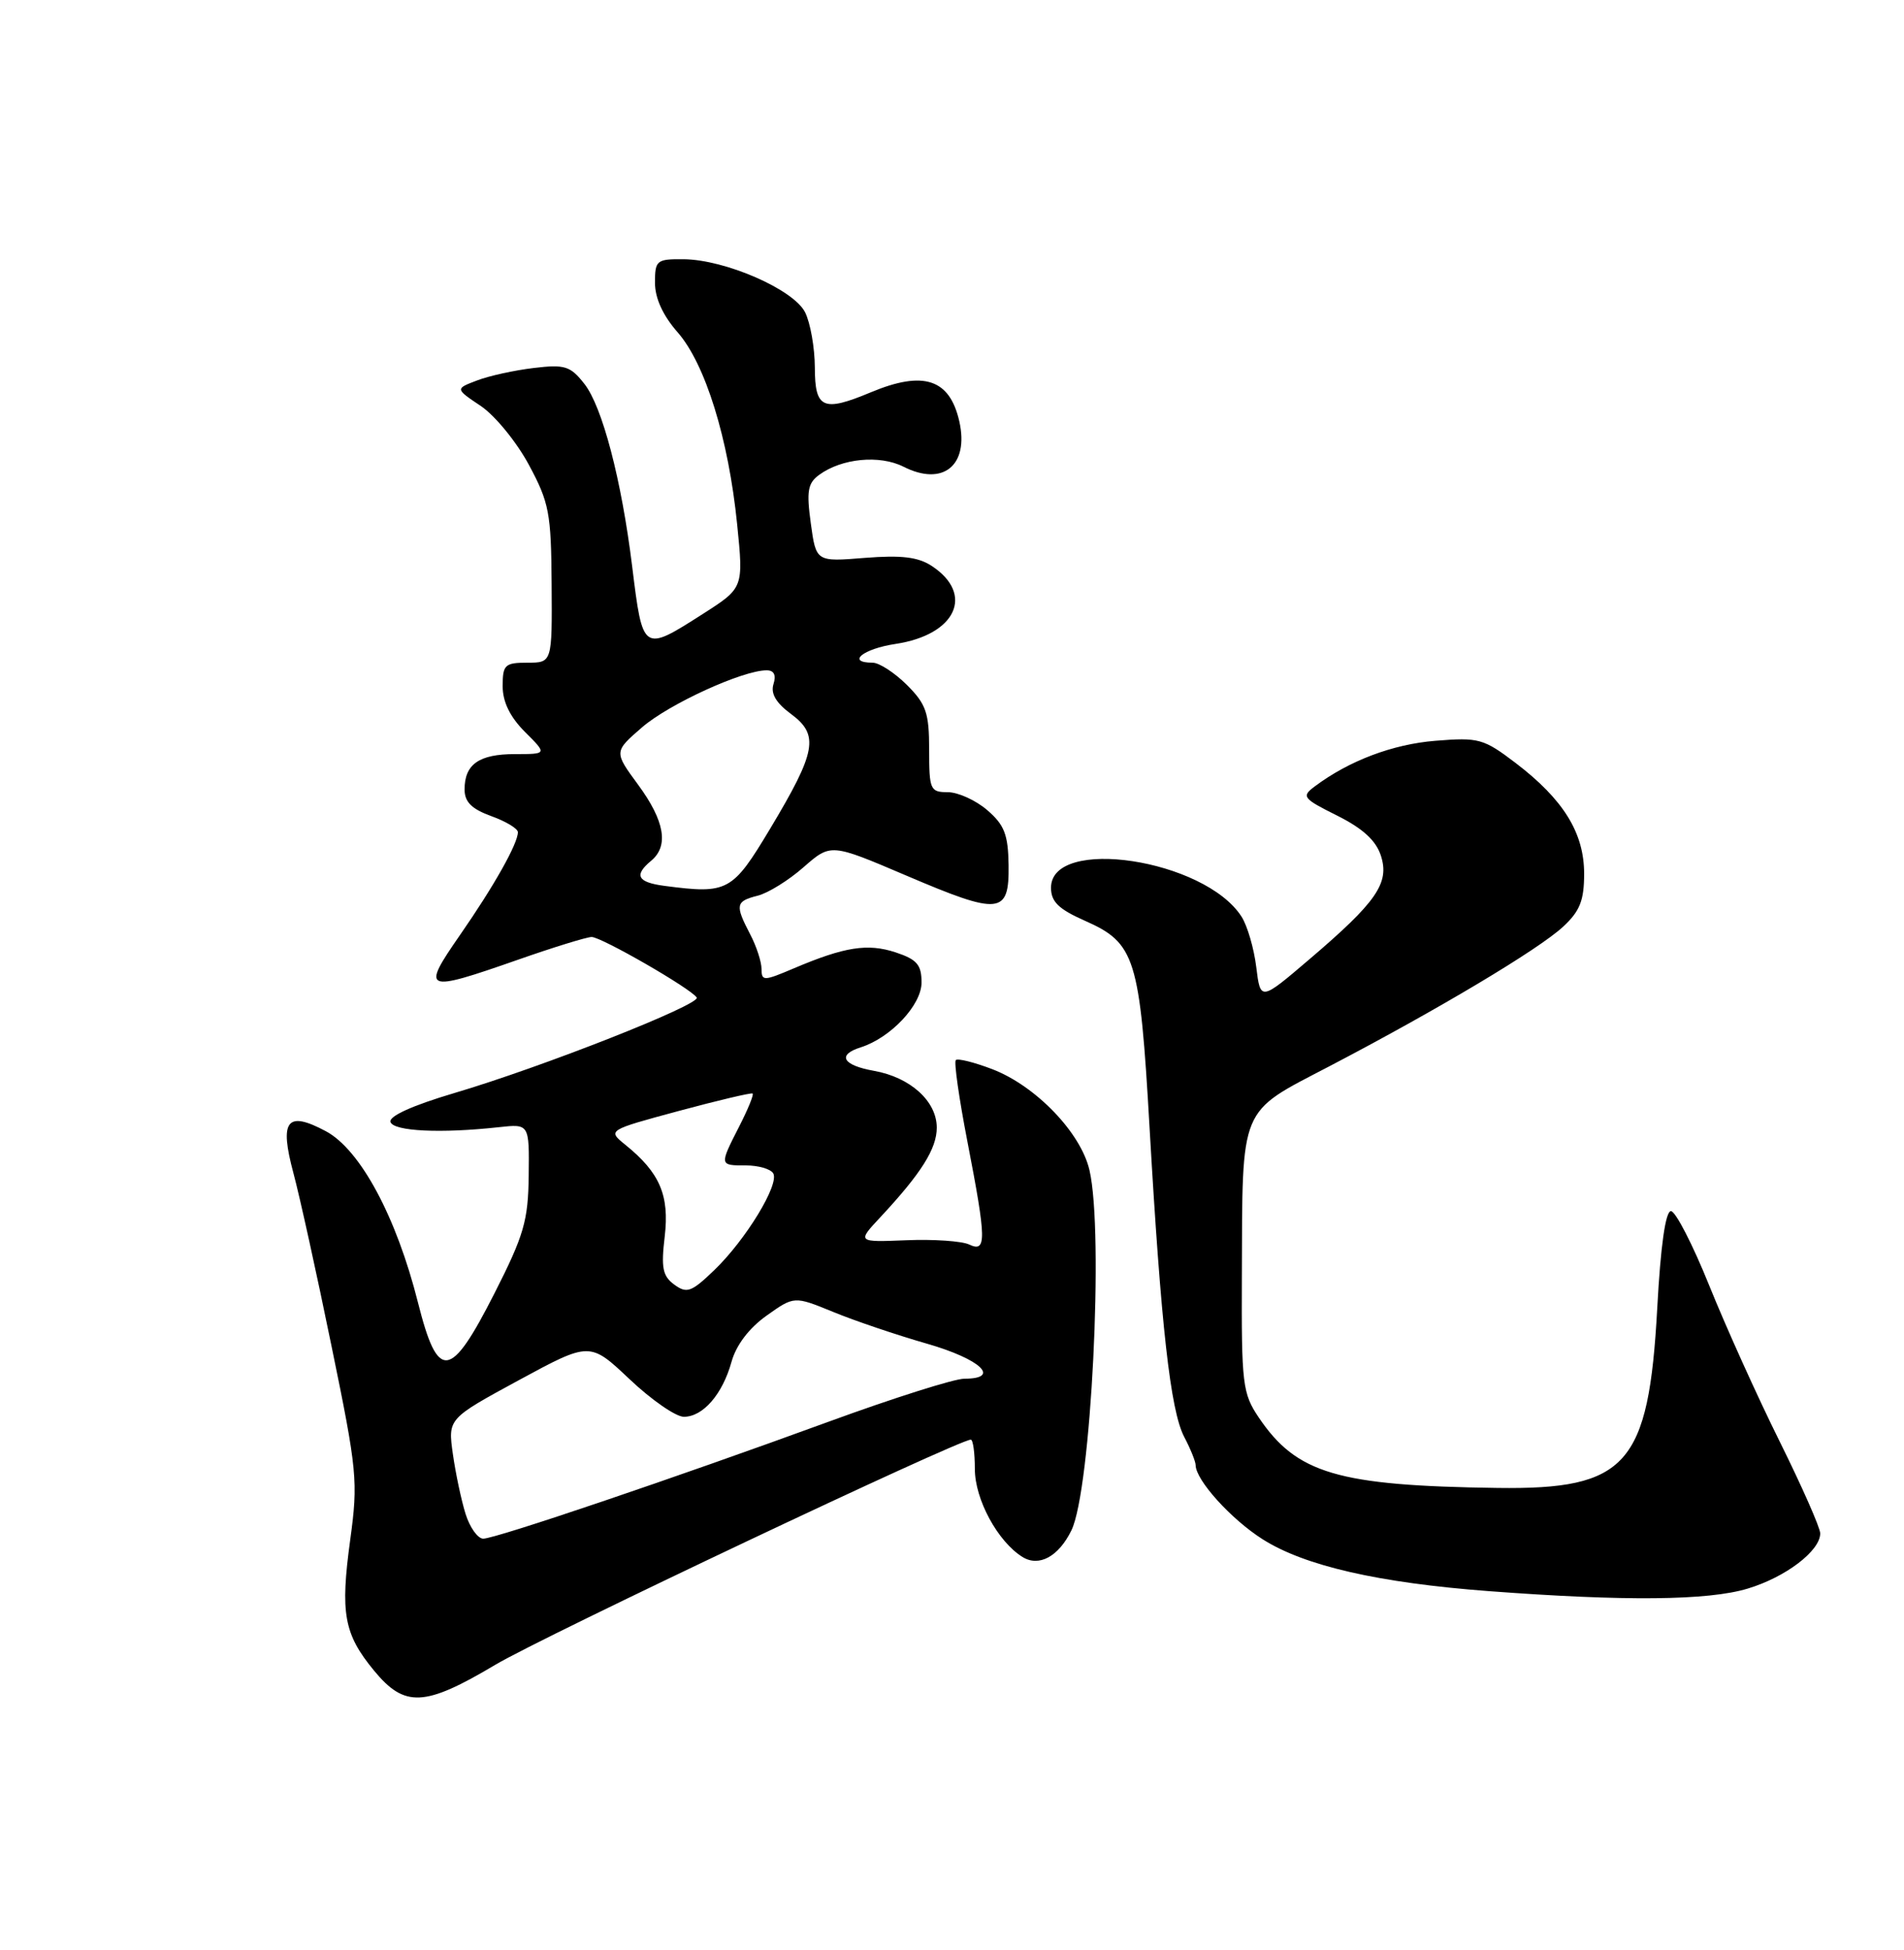<?xml version="1.0" encoding="UTF-8" standalone="no"?>
<!DOCTYPE svg PUBLIC "-//W3C//DTD SVG 1.1//EN" "http://www.w3.org/Graphics/SVG/1.1/DTD/svg11.dtd" >
<svg xmlns="http://www.w3.org/2000/svg" xmlns:xlink="http://www.w3.org/1999/xlink" version="1.1" viewBox="0 0 250 256">
 <g >
 <path fill="currentColor"
d=" M 65.03 218.56 C 71.31 214.82 125.86 189.00 127.47 189.00 C 127.76 189.00 128.00 190.73 128.00 192.85 C 128.00 196.84 131.00 202.38 134.25 204.40 C 136.42 205.75 138.99 204.36 140.68 200.91 C 143.26 195.63 144.96 161.82 143.05 153.62 C 141.91 148.69 135.98 142.54 130.28 140.36 C 127.90 139.45 125.75 138.92 125.50 139.17 C 125.24 139.42 125.93 144.23 127.02 149.85 C 129.53 162.81 129.56 164.48 127.25 163.38 C 126.29 162.93 122.58 162.67 119.01 162.82 C 112.53 163.08 112.53 163.08 115.60 159.79 C 120.97 154.03 123.00 150.80 123.00 148.04 C 123.00 144.57 119.53 141.43 114.75 140.58 C 110.64 139.85 109.87 138.49 113.01 137.50 C 116.96 136.24 121.00 131.94 121.00 128.99 C 121.00 126.65 120.40 125.96 117.60 125.03 C 113.93 123.82 110.89 124.30 104.25 127.12 C 100.27 128.81 100.00 128.82 99.99 127.21 C 99.99 126.27 99.32 124.21 98.49 122.64 C 96.49 118.80 96.59 118.32 99.48 117.59 C 100.85 117.25 103.57 115.56 105.52 113.84 C 109.09 110.72 109.09 110.72 118.98 114.94 C 131.30 120.20 132.52 120.08 132.43 113.57 C 132.37 109.56 131.88 108.29 129.62 106.35 C 128.12 105.06 125.79 104.00 124.44 104.00 C 122.14 104.00 122.00 103.67 122.00 98.42 C 122.00 93.59 121.61 92.45 119.08 89.92 C 117.47 88.32 115.44 87.00 114.58 87.00 C 111.08 87.00 113.30 85.18 117.57 84.54 C 125.52 83.35 128.00 78.02 122.34 74.30 C 120.54 73.12 118.35 72.86 113.55 73.24 C 107.15 73.76 107.15 73.76 106.46 68.70 C 105.88 64.48 106.06 63.43 107.56 62.34 C 110.52 60.17 115.49 59.69 118.63 61.27 C 123.82 63.90 127.26 61.10 125.96 55.32 C 124.70 49.75 121.26 48.61 114.35 51.50 C 108.06 54.13 107.00 53.66 106.99 48.25 C 106.98 45.64 106.40 42.38 105.71 41.00 C 104.19 37.99 95.22 34.08 89.75 34.03 C 86.21 34.00 86.00 34.18 86.00 37.12 C 86.00 39.15 87.04 41.42 88.97 43.62 C 92.61 47.77 95.66 57.60 96.79 68.84 C 97.63 77.18 97.63 77.18 92.30 80.59 C 84.38 85.65 84.40 85.66 83.00 74.32 C 81.60 62.98 79.09 53.38 76.72 50.38 C 74.89 48.05 74.16 47.82 70.08 48.31 C 67.56 48.61 64.21 49.34 62.63 49.95 C 59.76 51.04 59.76 51.04 63.13 53.30 C 64.98 54.54 67.82 58.01 69.43 61.00 C 72.11 65.98 72.37 67.33 72.43 76.72 C 72.50 87.00 72.50 87.00 69.25 87.00 C 66.29 87.00 66.00 87.27 66.00 90.08 C 66.00 92.14 66.96 94.11 68.92 96.08 C 71.85 99.00 71.85 99.00 67.62 99.00 C 62.90 99.00 61.00 100.33 61.00 103.64 C 61.00 105.28 61.92 106.20 64.50 107.14 C 66.42 107.83 68.00 108.78 68.00 109.25 C 68.00 110.75 64.86 116.33 60.40 122.75 C 55.26 130.16 55.65 130.32 68.00 126.00 C 72.67 124.36 77.03 123.02 77.68 123.01 C 78.95 123.00 90.76 129.80 91.48 130.96 C 92.03 131.87 71.18 140.09 59.68 143.49 C 54.11 145.14 51.02 146.55 51.27 147.30 C 51.69 148.52 57.88 148.82 65.50 147.98 C 69.50 147.54 69.50 147.54 69.42 154.32 C 69.35 160.27 68.80 162.16 64.92 169.80 C 59.13 181.20 57.50 181.39 54.88 171.00 C 52.05 159.75 47.31 150.93 42.79 148.51 C 37.66 145.77 36.66 147.06 38.53 154.02 C 39.34 157.03 41.60 167.27 43.54 176.77 C 46.90 193.09 47.03 194.48 45.99 202.11 C 44.66 211.81 45.15 214.51 49.11 219.32 C 53.14 224.21 55.75 224.08 65.03 218.56 Z  M 229.46 208.56 C 234.46 207.06 239.00 203.60 239.00 201.31 C 239.00 200.57 236.60 195.14 233.67 189.23 C 230.74 183.33 226.58 174.11 224.42 168.75 C 222.26 163.39 220.00 159.00 219.40 159.00 C 218.69 159.00 218.04 163.54 217.60 171.75 C 216.47 192.36 213.61 195.57 196.62 195.34 C 175.63 195.05 170.25 193.46 165.27 186.08 C 163.15 182.93 163.00 181.71 163.06 167.60 C 163.14 144.94 162.62 146.21 174.50 140.01 C 188.78 132.55 202.05 124.63 205.25 121.65 C 207.45 119.61 208.00 118.21 208.00 114.70 C 208.00 109.35 205.29 104.96 199.01 100.17 C 194.80 96.97 194.17 96.79 188.49 97.25 C 182.87 97.70 177.13 99.87 172.62 103.25 C 170.86 104.57 171.05 104.82 175.58 107.08 C 178.96 108.77 180.68 110.36 181.32 112.35 C 182.47 115.94 180.76 118.41 171.90 125.96 C 165.50 131.42 165.50 131.42 164.95 126.96 C 164.65 124.51 163.78 121.52 163.01 120.33 C 158.16 112.78 138.00 109.74 138.00 116.55 C 138.00 118.38 139.00 119.35 142.43 120.87 C 149.07 123.80 149.66 125.70 150.94 148.03 C 152.44 174.11 153.68 185.15 155.48 188.62 C 156.31 190.20 156.99 191.88 156.99 192.35 C 157.01 194.32 161.64 199.45 165.79 202.08 C 171.29 205.57 181.01 207.80 195.50 208.89 C 213.34 210.23 224.26 210.13 229.46 208.56 Z  M 61.13 198.75 C 60.57 196.96 59.82 193.42 59.46 190.87 C 58.81 186.25 58.81 186.25 68.13 181.19 C 77.45 176.14 77.45 176.14 82.67 181.07 C 85.53 183.78 88.74 186.00 89.79 186.00 C 92.31 186.00 94.87 183.04 96.05 178.78 C 96.66 176.59 98.35 174.36 100.64 172.73 C 104.28 170.14 104.28 170.14 109.39 172.23 C 112.20 173.39 117.76 175.27 121.74 176.41 C 128.76 178.43 131.49 181.00 126.62 181.00 C 125.31 181.00 117.32 183.53 108.87 186.62 C 88.52 194.06 65.07 202.00 63.45 202.00 C 62.74 202.00 61.69 200.54 61.13 198.75 Z  M 88.54 168.65 C 87.00 167.53 86.79 166.44 87.28 162.32 C 87.91 156.93 86.64 153.95 82.12 150.30 C 79.75 148.38 79.75 148.38 89.12 145.85 C 94.28 144.46 98.64 143.43 98.82 143.56 C 99.00 143.70 98.21 145.63 97.07 147.86 C 94.44 153.02 94.44 153.00 97.94 153.00 C 99.56 153.00 101.17 153.46 101.52 154.03 C 102.39 155.43 97.92 162.78 93.78 166.75 C 90.78 169.64 90.18 169.85 88.54 168.65 Z  M 87.25 116.30 C 83.69 115.83 83.20 114.91 85.50 113.00 C 87.84 111.06 87.28 107.78 83.80 103.04 C 80.60 98.69 80.60 98.69 84.31 95.48 C 87.85 92.42 97.51 88.00 100.66 88.00 C 101.63 88.00 101.94 88.62 101.56 89.81 C 101.17 91.05 101.89 92.28 103.87 93.74 C 107.59 96.49 107.19 98.67 101.13 108.78 C 96.16 117.07 95.57 117.39 87.25 116.30 Z "/>
</g>
</svg>